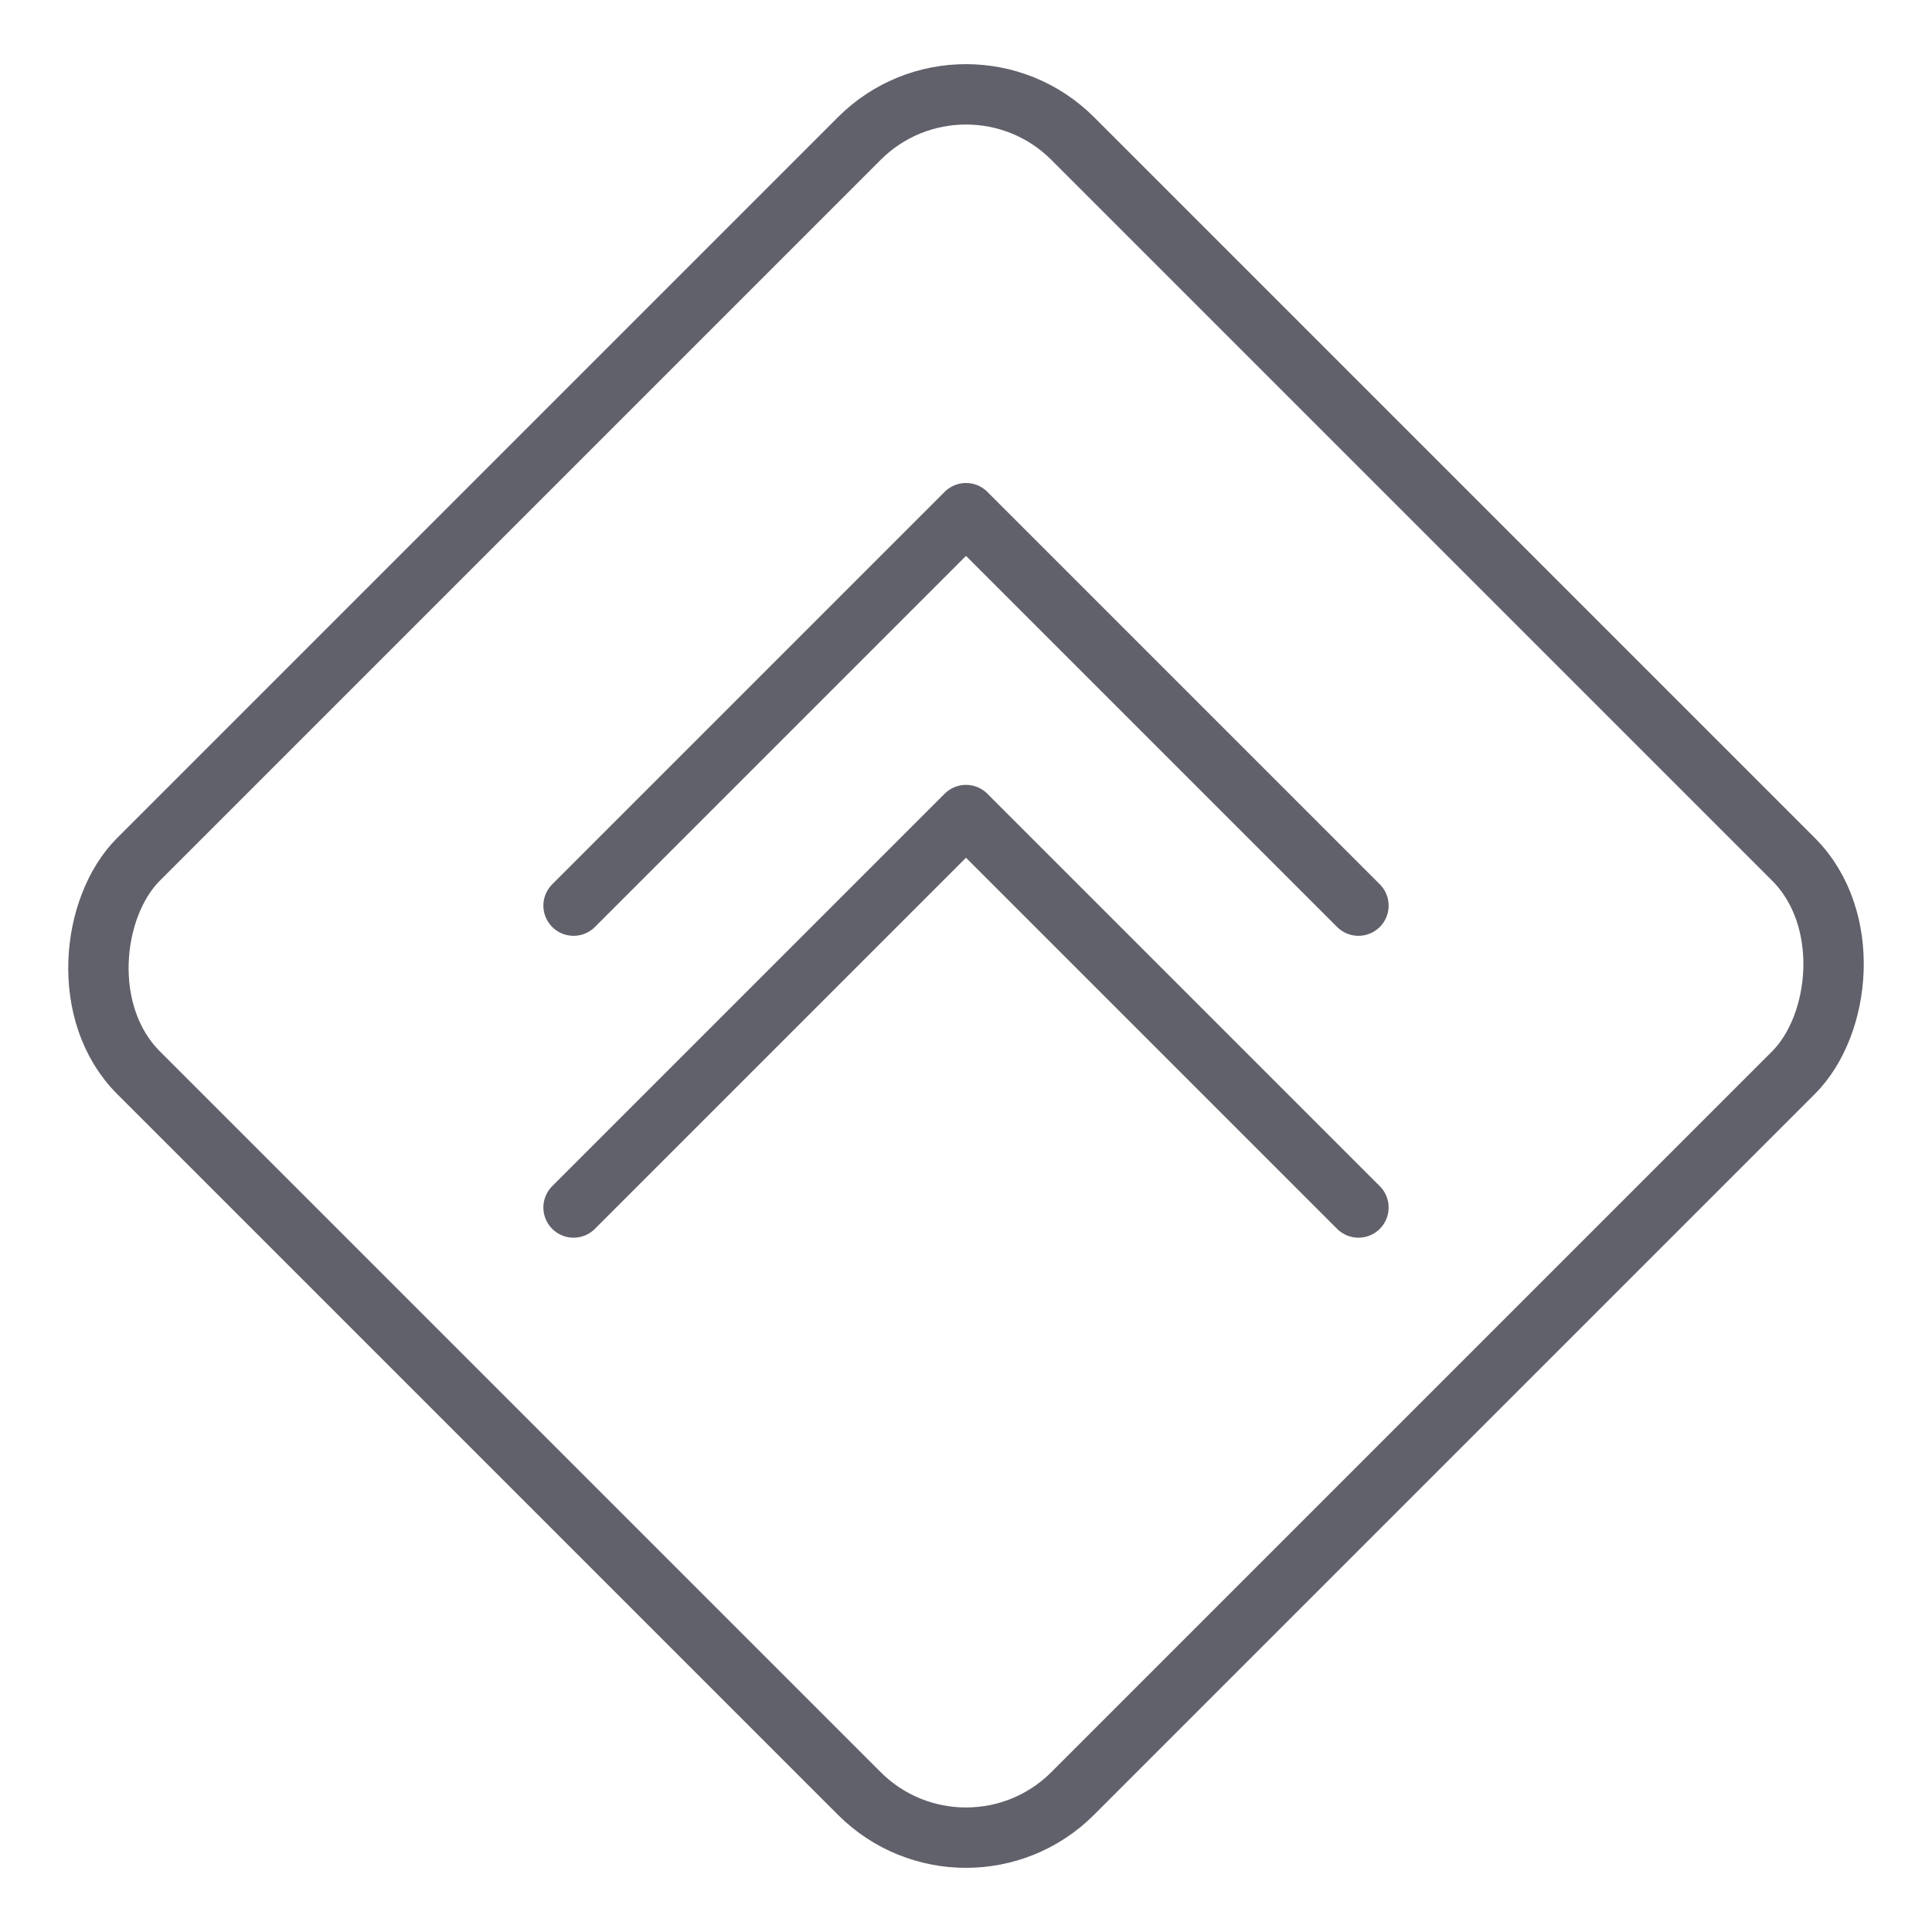 <svg xmlns="http://www.w3.org/2000/svg" height="64" width="64" viewBox="0 0 64 64"><title>priority highest 2</title><g stroke-linecap="round" fill="#61616b" stroke-linejoin="round" class="nc-icon-wrapper"><rect x="10.118" y="10.118" width="43.764" height="43.764" rx="5" stroke-width="2" fill="none" stroke="#61616b" transform="translate(32 -13.255) rotate(45)"></rect><polyline points="19 30 32 17 45 30" fill="none" stroke="#61616b" stroke-width="2" data-color="color-2"></polyline><polyline points="19 40 32 27 45 40" fill="none" stroke="#61616b" stroke-width="2" data-color="color-2"></polyline></g></svg>